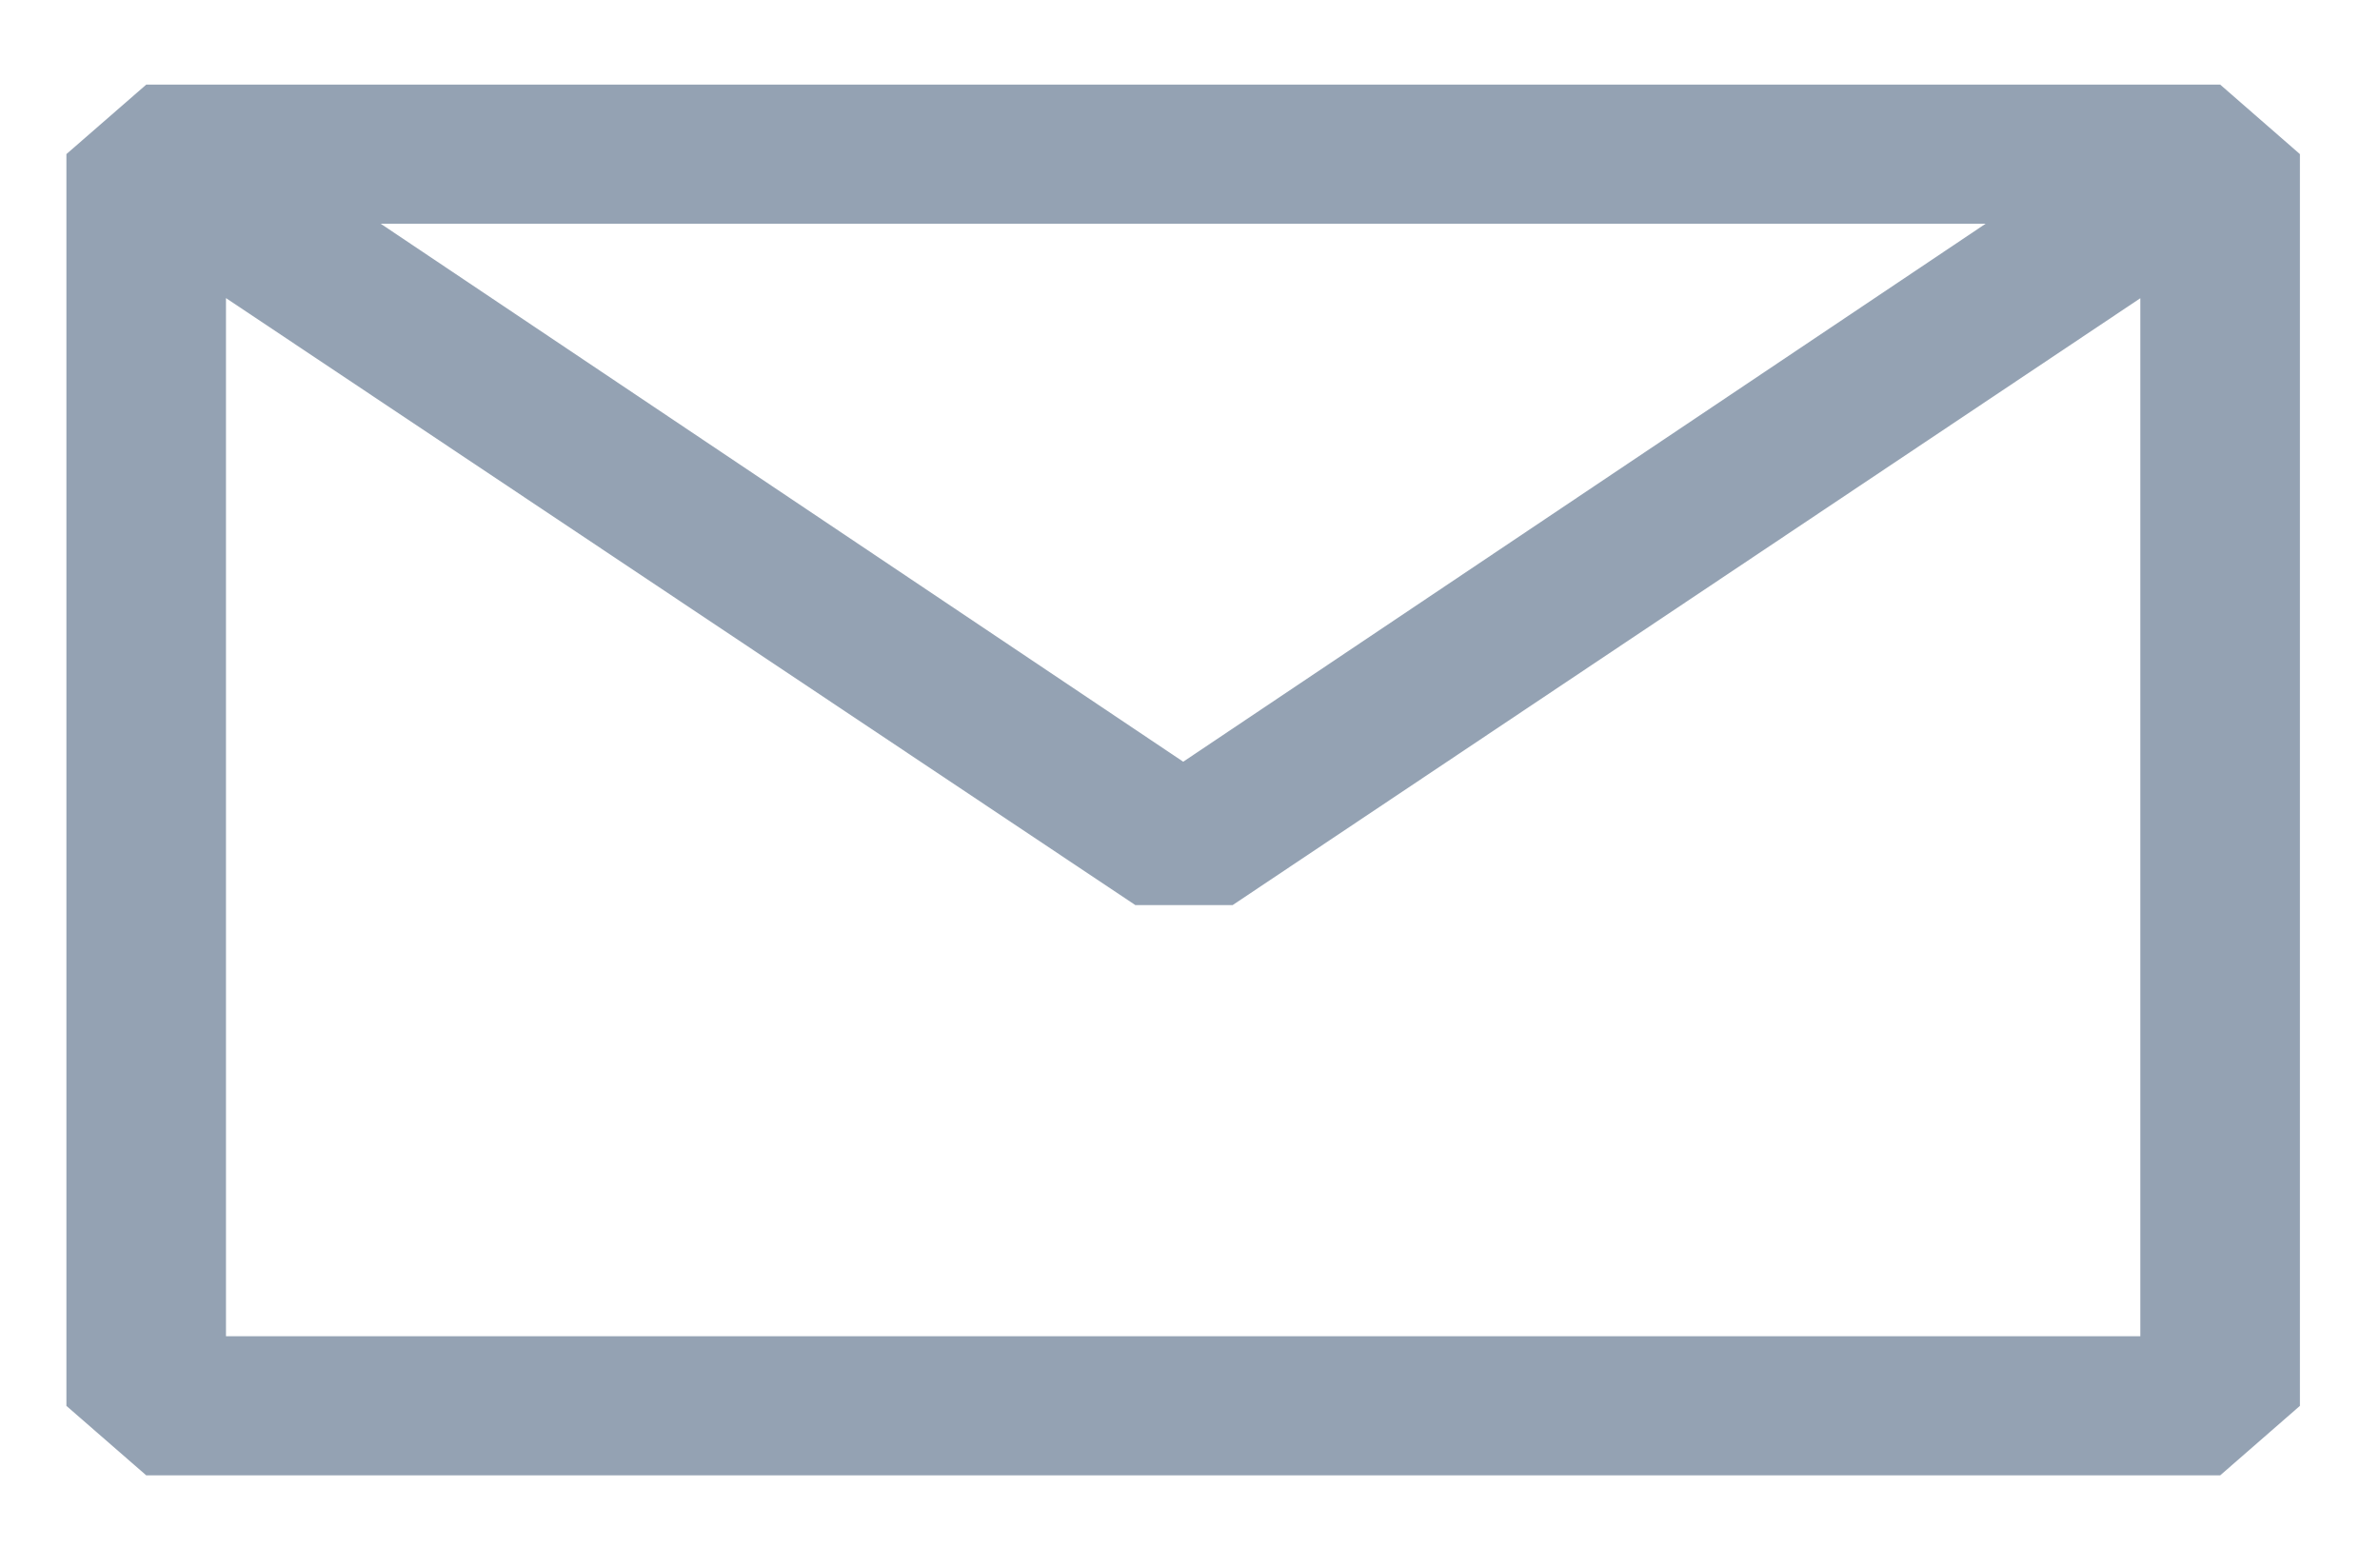 <svg width="20" height="13" viewBox="0 0 20 13" fill="none" xmlns="http://www.w3.org/2000/svg">
<path fill-rule="evenodd" clip-rule="evenodd" d="M0.558 1.295L1.229 0.711H18.657L19.327 1.295V11.814L18.657 12.398H1.229L0.558 11.814V1.295ZM1.899 2.505V11.229H17.986V2.506L10.358 7.606H9.541L1.899 2.505ZM16.686 1.88H3.199L9.943 6.401L16.686 1.88Z" fill="#94A2B3"/>
</svg>
